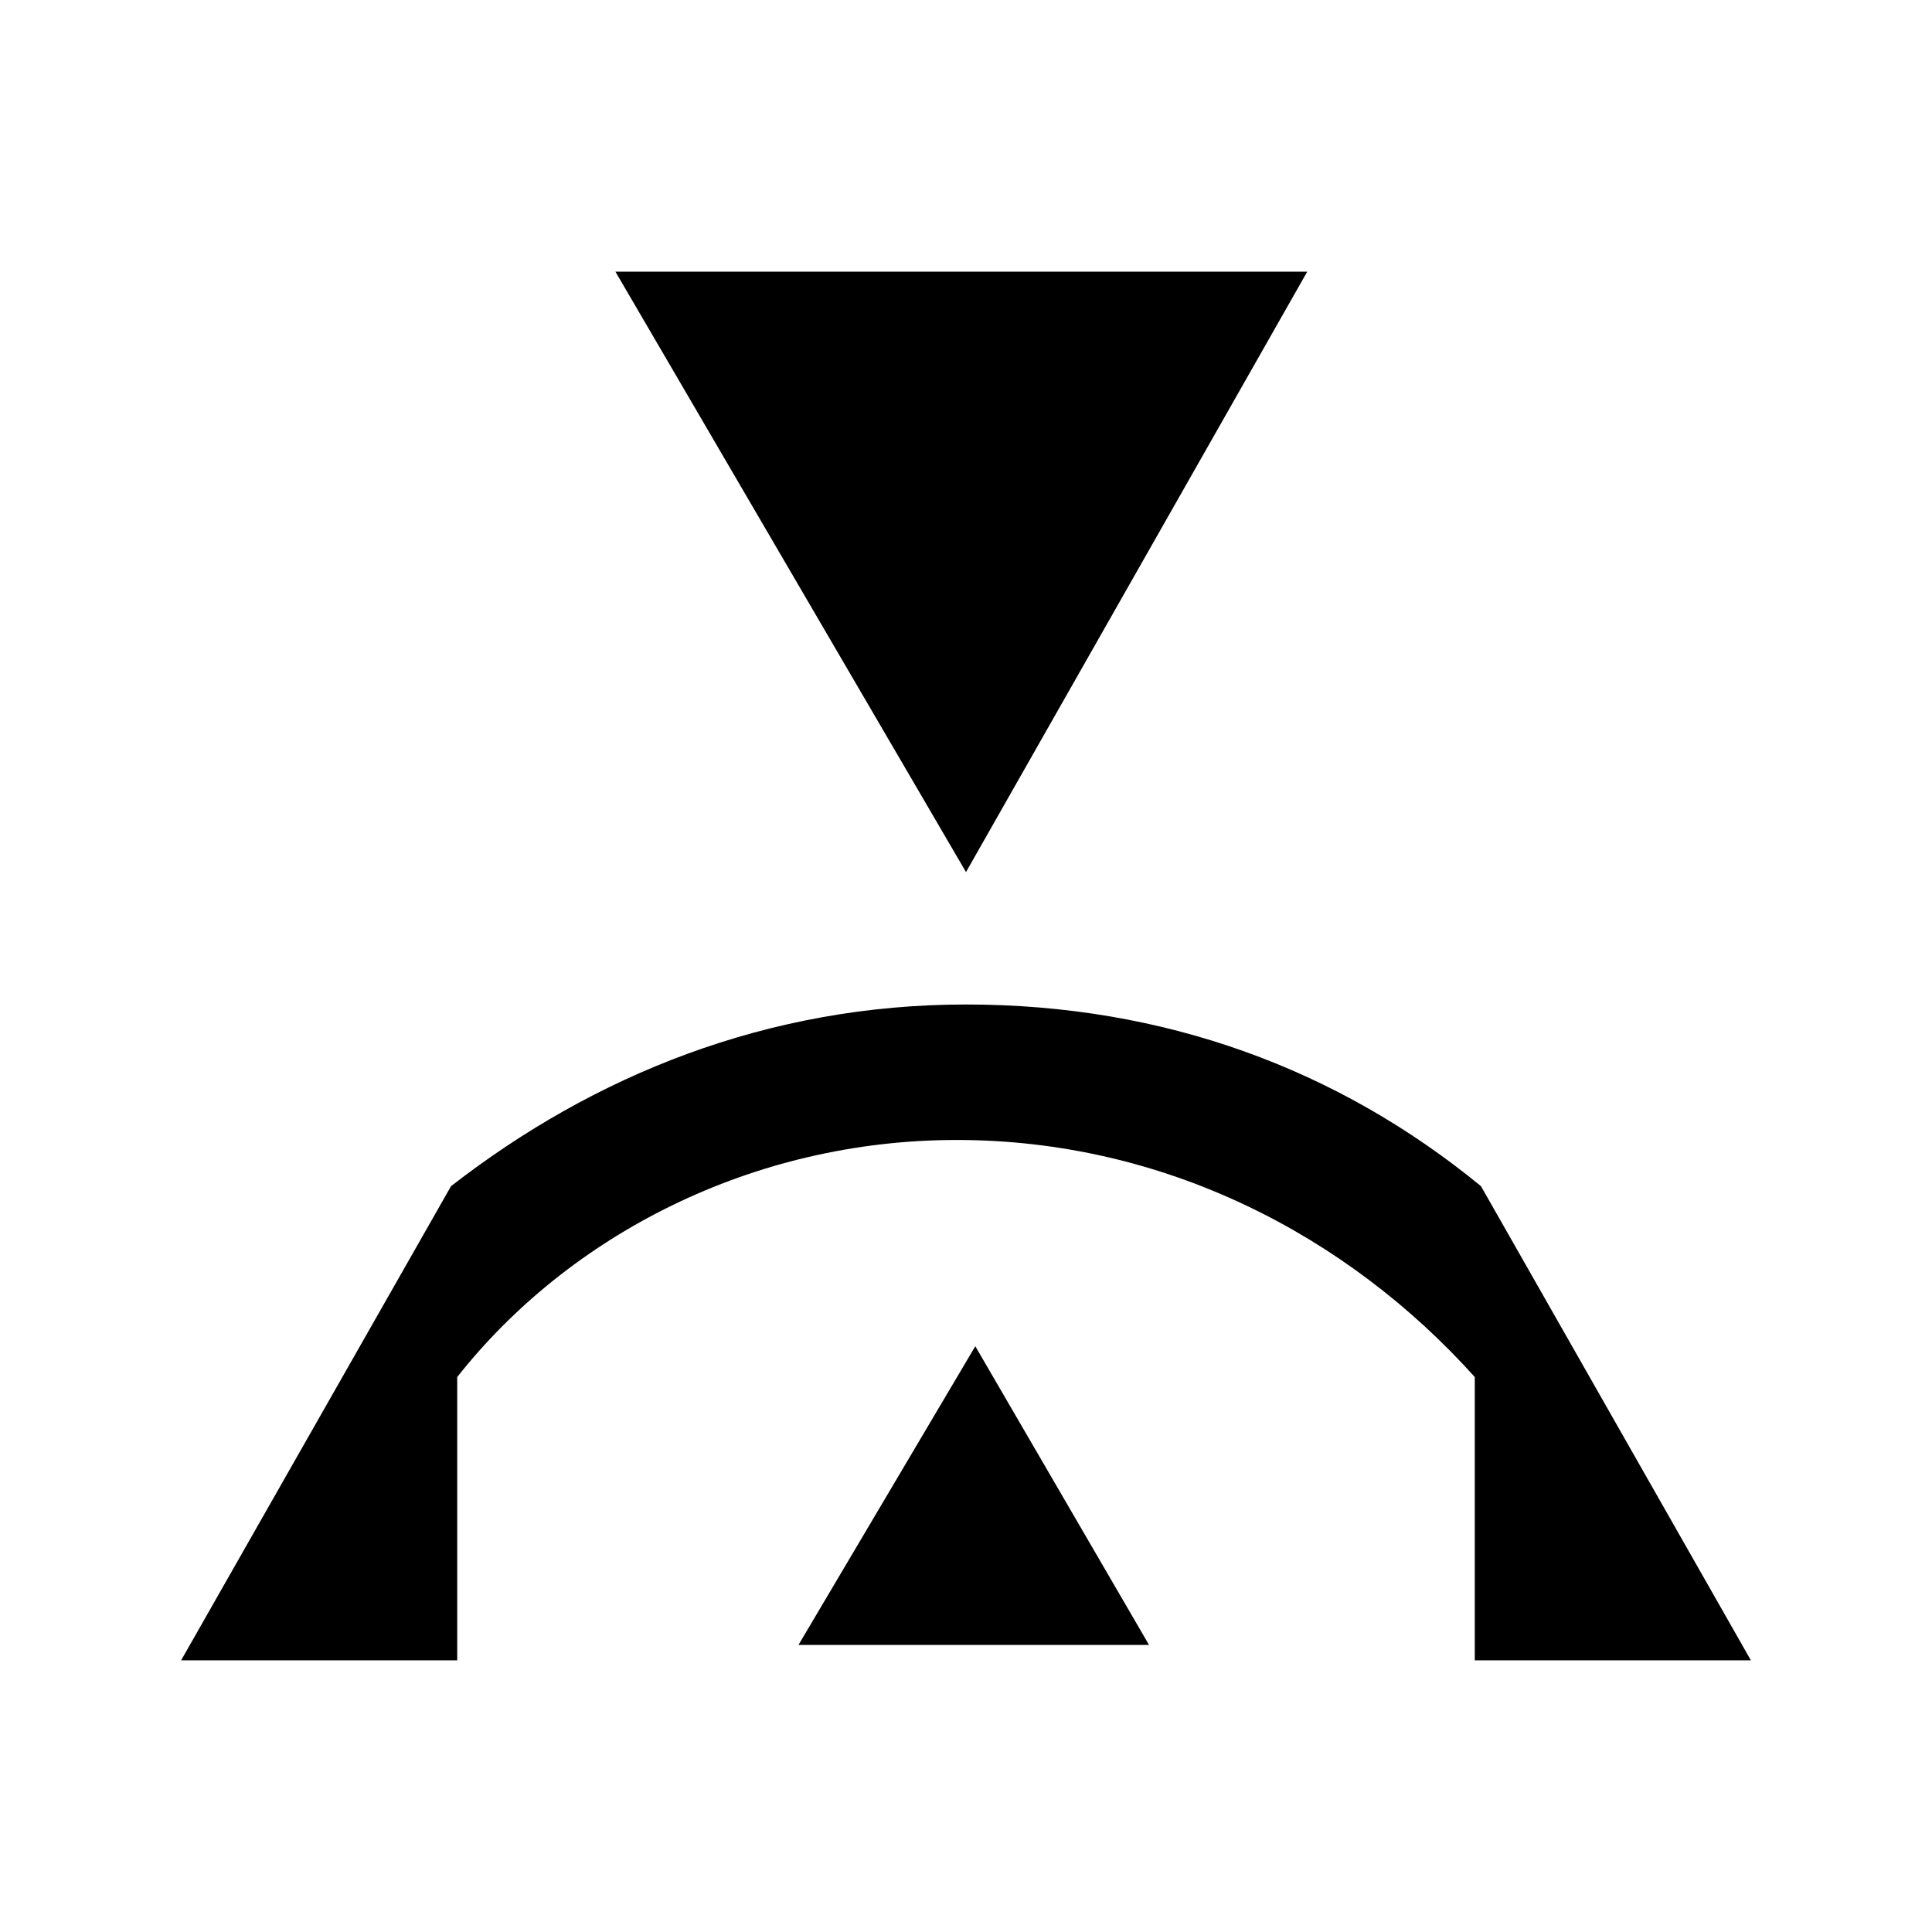 <?xml version="1.0" encoding="UTF-8"?>
<svg width="64px" height="64px" viewBox="0 0 64 64" version="1.1" xmlns="http://www.w3.org/2000/svg" xmlns:xlink="http://www.w3.org/1999/xlink">
    <!-- Generator: Sketch 52.6 (67491) - http://www.bohemiancoding.com/sketch -->
    <title>sign-lowbridge</title>
    <desc>Created with Sketch.</desc>
    <g id="sign-lowbridge" stroke="none" stroke-width="1" fill="none" fill-rule="evenodd">
        <g id="icon-sign-lowbridge" transform="translate(6, 9)" fill="#000000" fill-rule="nonzero">
            <path d="M14.387,0 L26,19.889 L37.304,0 L14.387,0 Z M32.063,45.49 L26.308,35.596 L20.451,45.49 L32.063,45.49 Z M25.692,28.763 C32.577,28.763 38.64,31.925 42.854,36.616 L42.854,46 L52,46 L43.059,30.293 C38.332,26.417 32.577,24.275 26,24.275 C19.423,24.275 13.668,26.621 8.941,30.293 L0,46 L9.146,46 L9.146,36.616 C12.846,31.925 18.909,28.763 25.692,28.763 Z" id="Shape"></path>
        </g>
    </g>
</svg>